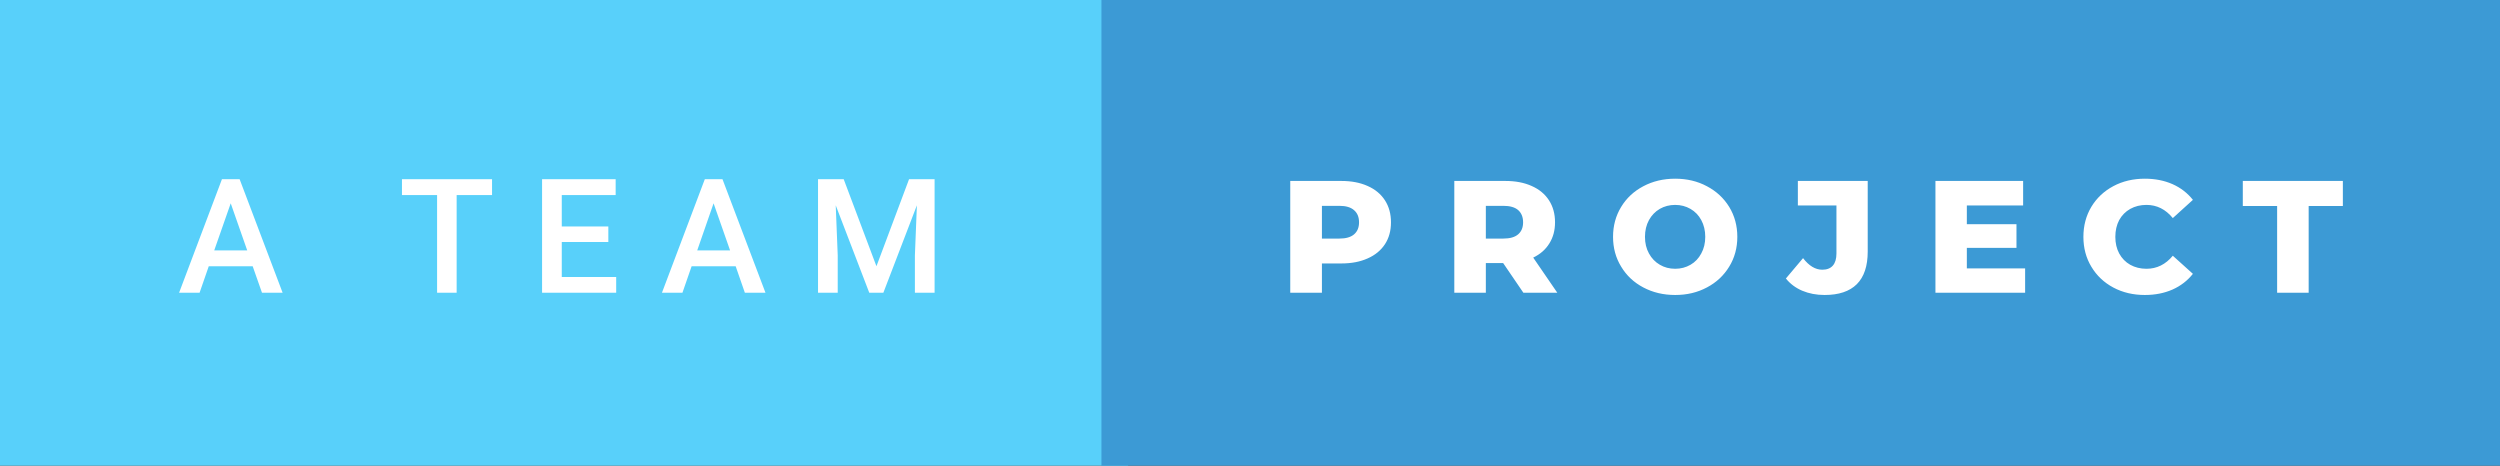 <svg xmlns="http://www.w3.org/2000/svg" width="187.89" height="35" viewBox="0 0 187.89 35"><rect x="0" y="0" width="187.89" height="35" fill="#333333" stroke="none"/><rect class="svg__rect" x="0" y="0" width="84.78" height="35" fill="#58D0FA"/><rect class="svg__rect" x="82.78" y="0" width="105.11" height="35" fill="#3C9AD5"/><path class="svg__text" d="M15.00 22L13.46 22L16.68 13.47L18.01 13.47L21.24 22L19.69 22L18.99 20.01L15.69 20.01L15.00 22ZM17.34 15.28L16.10 18.82L18.58 18.82L17.34 15.28ZM32.85 14.66L30.21 14.66L30.21 13.47L36.98 13.47L36.98 14.66L34.32 14.66L34.32 22L32.85 22L32.85 14.66ZM46.31 22L40.74 22L40.74 13.47L46.27 13.47L46.27 14.66L42.22 14.66L42.22 17.02L45.72 17.02L45.72 18.19L42.22 18.19L42.22 20.82L46.31 20.82L46.31 22ZM51.29 22L49.75 22L52.97 13.47L54.30 13.47L57.53 22L55.98 22L55.29 20.01L51.98 20.01L51.29 22ZM53.63 15.28L52.40 18.82L54.87 18.82L53.63 15.28ZM62.96 22L61.48 22L61.48 13.47L63.41 13.47L65.87 20.01L68.32 13.47L70.24 13.47L70.24 22L68.76 22L68.76 19.19L68.91 15.43L66.39 22L65.33 22L62.81 15.43L62.96 19.19L62.96 22Z" fill="#FFFFFF"/><path class="svg__text" d="M99.35 22L96.97 22L96.97 13.60L100.81 13.60Q101.95 13.60 102.79 13.98Q103.63 14.35 104.09 15.06Q104.54 15.76 104.54 16.71L104.54 16.71Q104.54 17.66 104.09 18.35Q103.63 19.05 102.79 19.42Q101.95 19.80 100.81 19.80L100.81 19.80L99.35 19.80L99.35 22ZM99.35 15.47L99.35 17.93L100.67 17.93Q101.40 17.93 101.77 17.61Q102.14 17.29 102.14 16.71L102.14 16.71Q102.14 16.12 101.77 15.80Q101.40 15.47 100.67 15.47L100.67 15.47L99.35 15.47ZM111.67 22L109.30 22L109.30 13.60L113.14 13.60Q114.28 13.60 115.12 13.98Q115.96 14.35 116.42 15.06Q116.87 15.76 116.87 16.71L116.87 16.71Q116.87 17.62 116.44 18.30Q116.02 18.98 115.23 19.36L115.23 19.36L117.04 22L114.49 22L112.97 19.77L111.67 19.77L111.67 22ZM111.67 15.47L111.67 17.93L112.99 17.93Q113.73 17.93 114.10 17.61Q114.47 17.29 114.47 16.71L114.47 16.71Q114.47 16.12 114.10 15.79Q113.73 15.47 112.99 15.47L112.99 15.47L111.67 15.47ZM121.23 17.80L121.23 17.80Q121.23 16.55 121.84 15.55Q122.44 14.56 123.50 14.00Q124.57 13.43 125.90 13.43L125.90 13.43Q127.23 13.43 128.29 14.00Q129.35 14.56 129.96 15.55Q130.57 16.55 130.57 17.80L130.57 17.80Q130.57 19.05 129.96 20.04Q129.35 21.04 128.29 21.60Q127.23 22.17 125.90 22.17L125.90 22.17Q124.57 22.17 123.50 21.60Q122.44 21.04 121.84 20.04Q121.23 19.05 121.23 17.80ZM123.63 17.80L123.63 17.80Q123.63 18.51 123.93 19.05Q124.23 19.60 124.75 19.90Q125.26 20.20 125.90 20.20L125.90 20.20Q126.53 20.20 127.05 19.90Q127.57 19.60 127.86 19.05Q128.16 18.51 128.16 17.80L128.16 17.80Q128.16 17.09 127.86 16.54Q127.57 16 127.05 15.70Q126.53 15.40 125.90 15.40L125.90 15.40Q125.26 15.40 124.74 15.70Q124.23 16 123.93 16.54Q123.63 17.09 123.63 17.80ZM134.22 20.93L134.22 20.93L135.51 19.40Q136.18 20.27 136.95 20.27L136.95 20.27Q136.96 20.27 136.96 20.27L136.96 20.27Q137.48 20.27 137.75 19.96Q138.02 19.65 138.02 19.05L138.02 19.05L138.02 15.44L135.12 15.44L135.12 13.60L140.37 13.60L140.37 18.91Q140.37 20.54 139.55 21.36Q138.73 22.17 137.13 22.17L137.13 22.17Q136.21 22.17 135.45 21.85Q134.70 21.53 134.22 20.93ZM152.20 22L145.46 22L145.46 13.60L152.05 13.60L152.05 15.44L147.82 15.44L147.82 16.85L151.55 16.85L151.55 18.63L147.82 18.63L147.82 20.17L152.20 20.17L152.20 22ZM156.58 17.80L156.58 17.80Q156.58 16.54 157.18 15.54Q157.78 14.55 158.83 13.99Q159.88 13.43 161.20 13.43L161.20 13.43Q162.35 13.43 163.28 13.84Q164.20 14.25 164.81 15.02L164.81 15.02L163.30 16.39Q162.49 15.40 161.32 15.40L161.32 15.40Q160.64 15.40 160.10 15.70Q159.57 16 159.27 16.54Q158.98 17.09 158.98 17.80L158.98 17.80Q158.98 18.51 159.27 19.05Q159.57 19.60 160.10 19.90Q160.64 20.20 161.32 20.20L161.32 20.20Q162.49 20.20 163.30 19.22L163.30 19.22L164.81 20.58Q164.20 21.35 163.28 21.76Q162.35 22.17 161.20 22.17L161.20 22.17Q159.88 22.17 158.83 21.61Q157.78 21.05 157.18 20.05Q156.58 19.06 156.58 17.80ZM171.14 15.48L168.56 15.48L168.56 13.60L176.08 13.60L176.08 15.48L173.51 15.48L173.51 22L171.14 22L171.14 15.48Z" fill="#FFFFFF" x="95.78"/></svg>